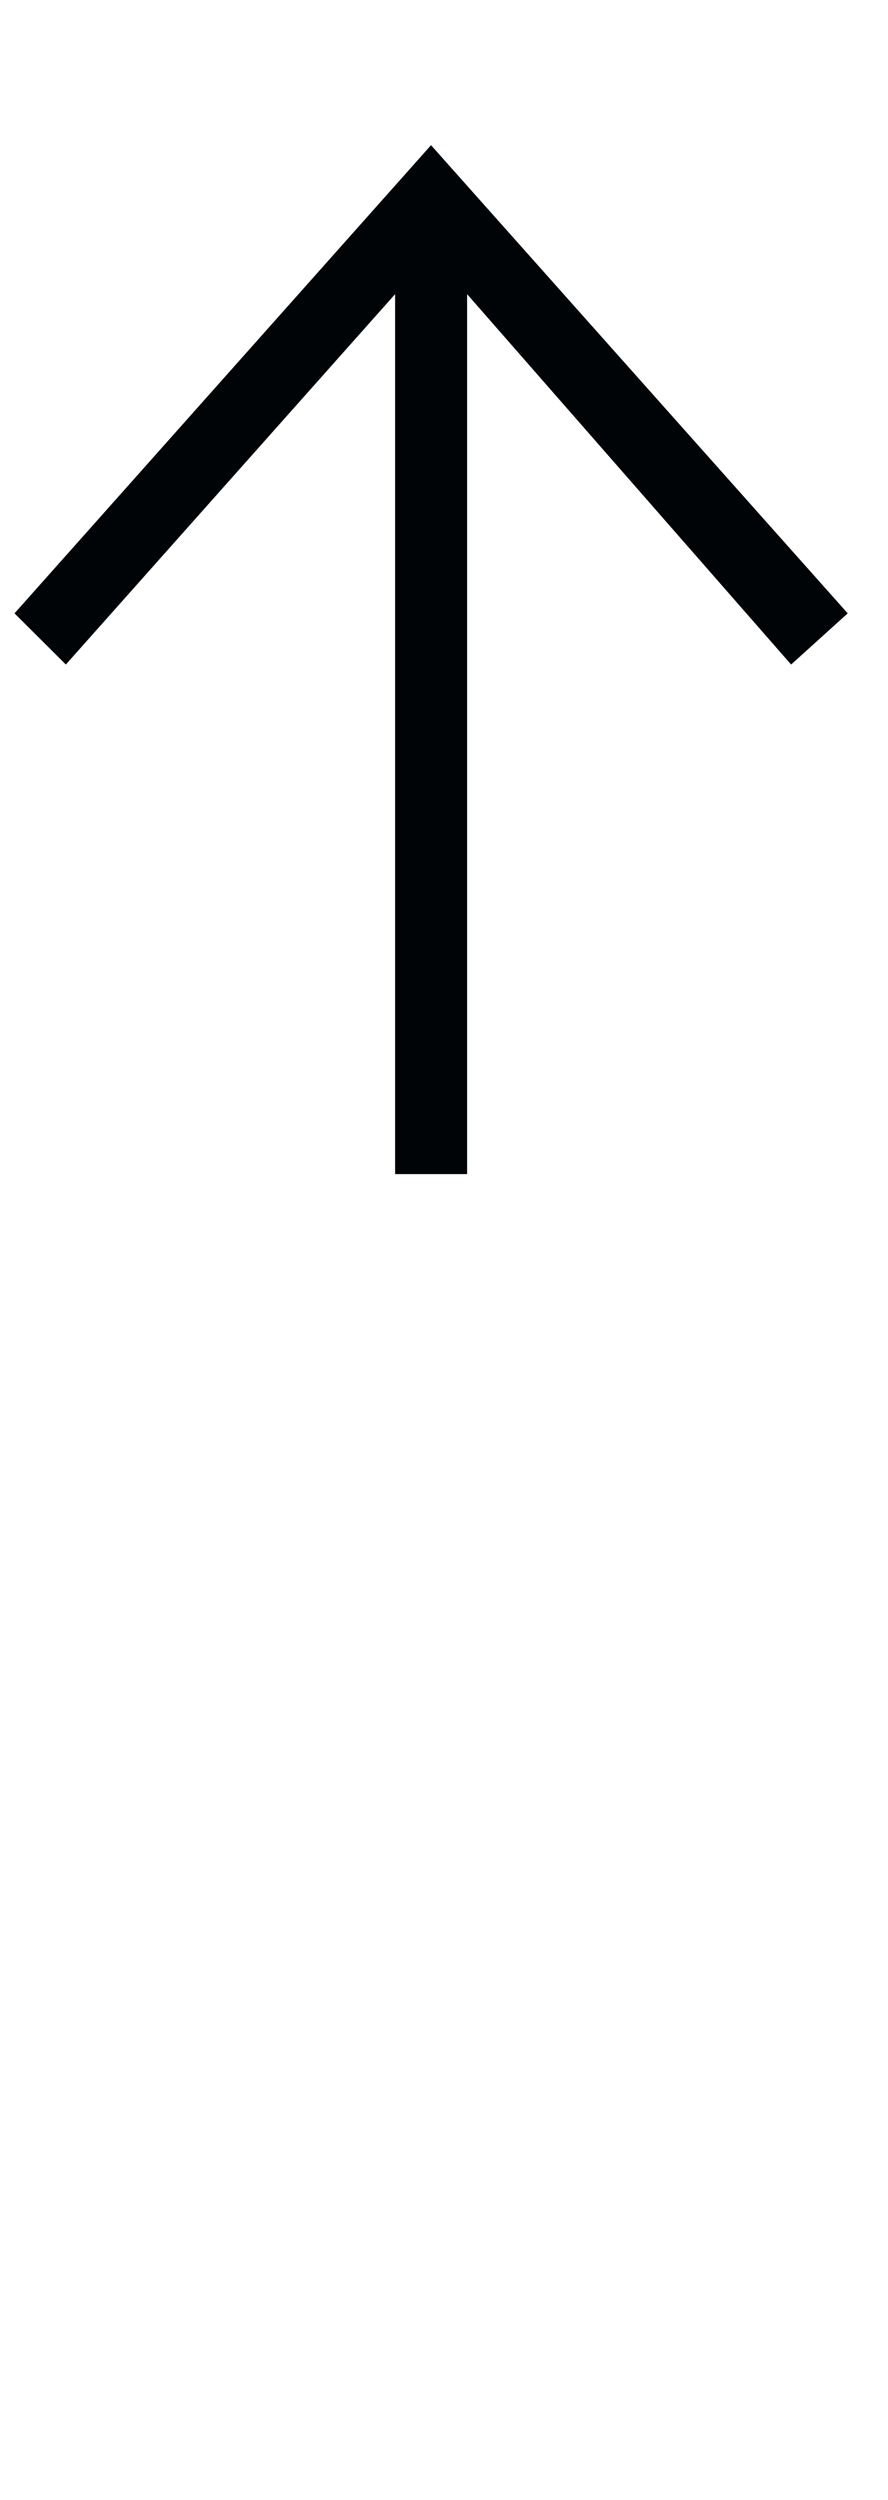 <?xml version="1.0" encoding="UTF-8" standalone="no"?>
<svg xmlns="http://www.w3.org/2000/svg" xmlns:svg="http://www.w3.org/2000/svg" xmlns:rdf="http://www.w3.org/1999/02/22-rdf-syntax-ns#" xmlns:cc="http://creativecommons.org/ns#" xmlns:dc="http://purl.org/dc/elements/1.1/" version="1.0" width="61.188" height="172.219" id="svg2">
  <title id="title2982">Q91: Perch, starboard side</title>
  <defs id="defs4"/>
  <path d="M 27.225,80.875 V 20.262 L 4.537,45.775 1,42.25 29.7,10 l 28.712,32.25 -3.9,3.525 -22.325,-25.512 V 80.875" id="path7836" style="fill:#000407;fill-opacity:1;fill-rule:evenodd;stroke:none"/>
</svg>
